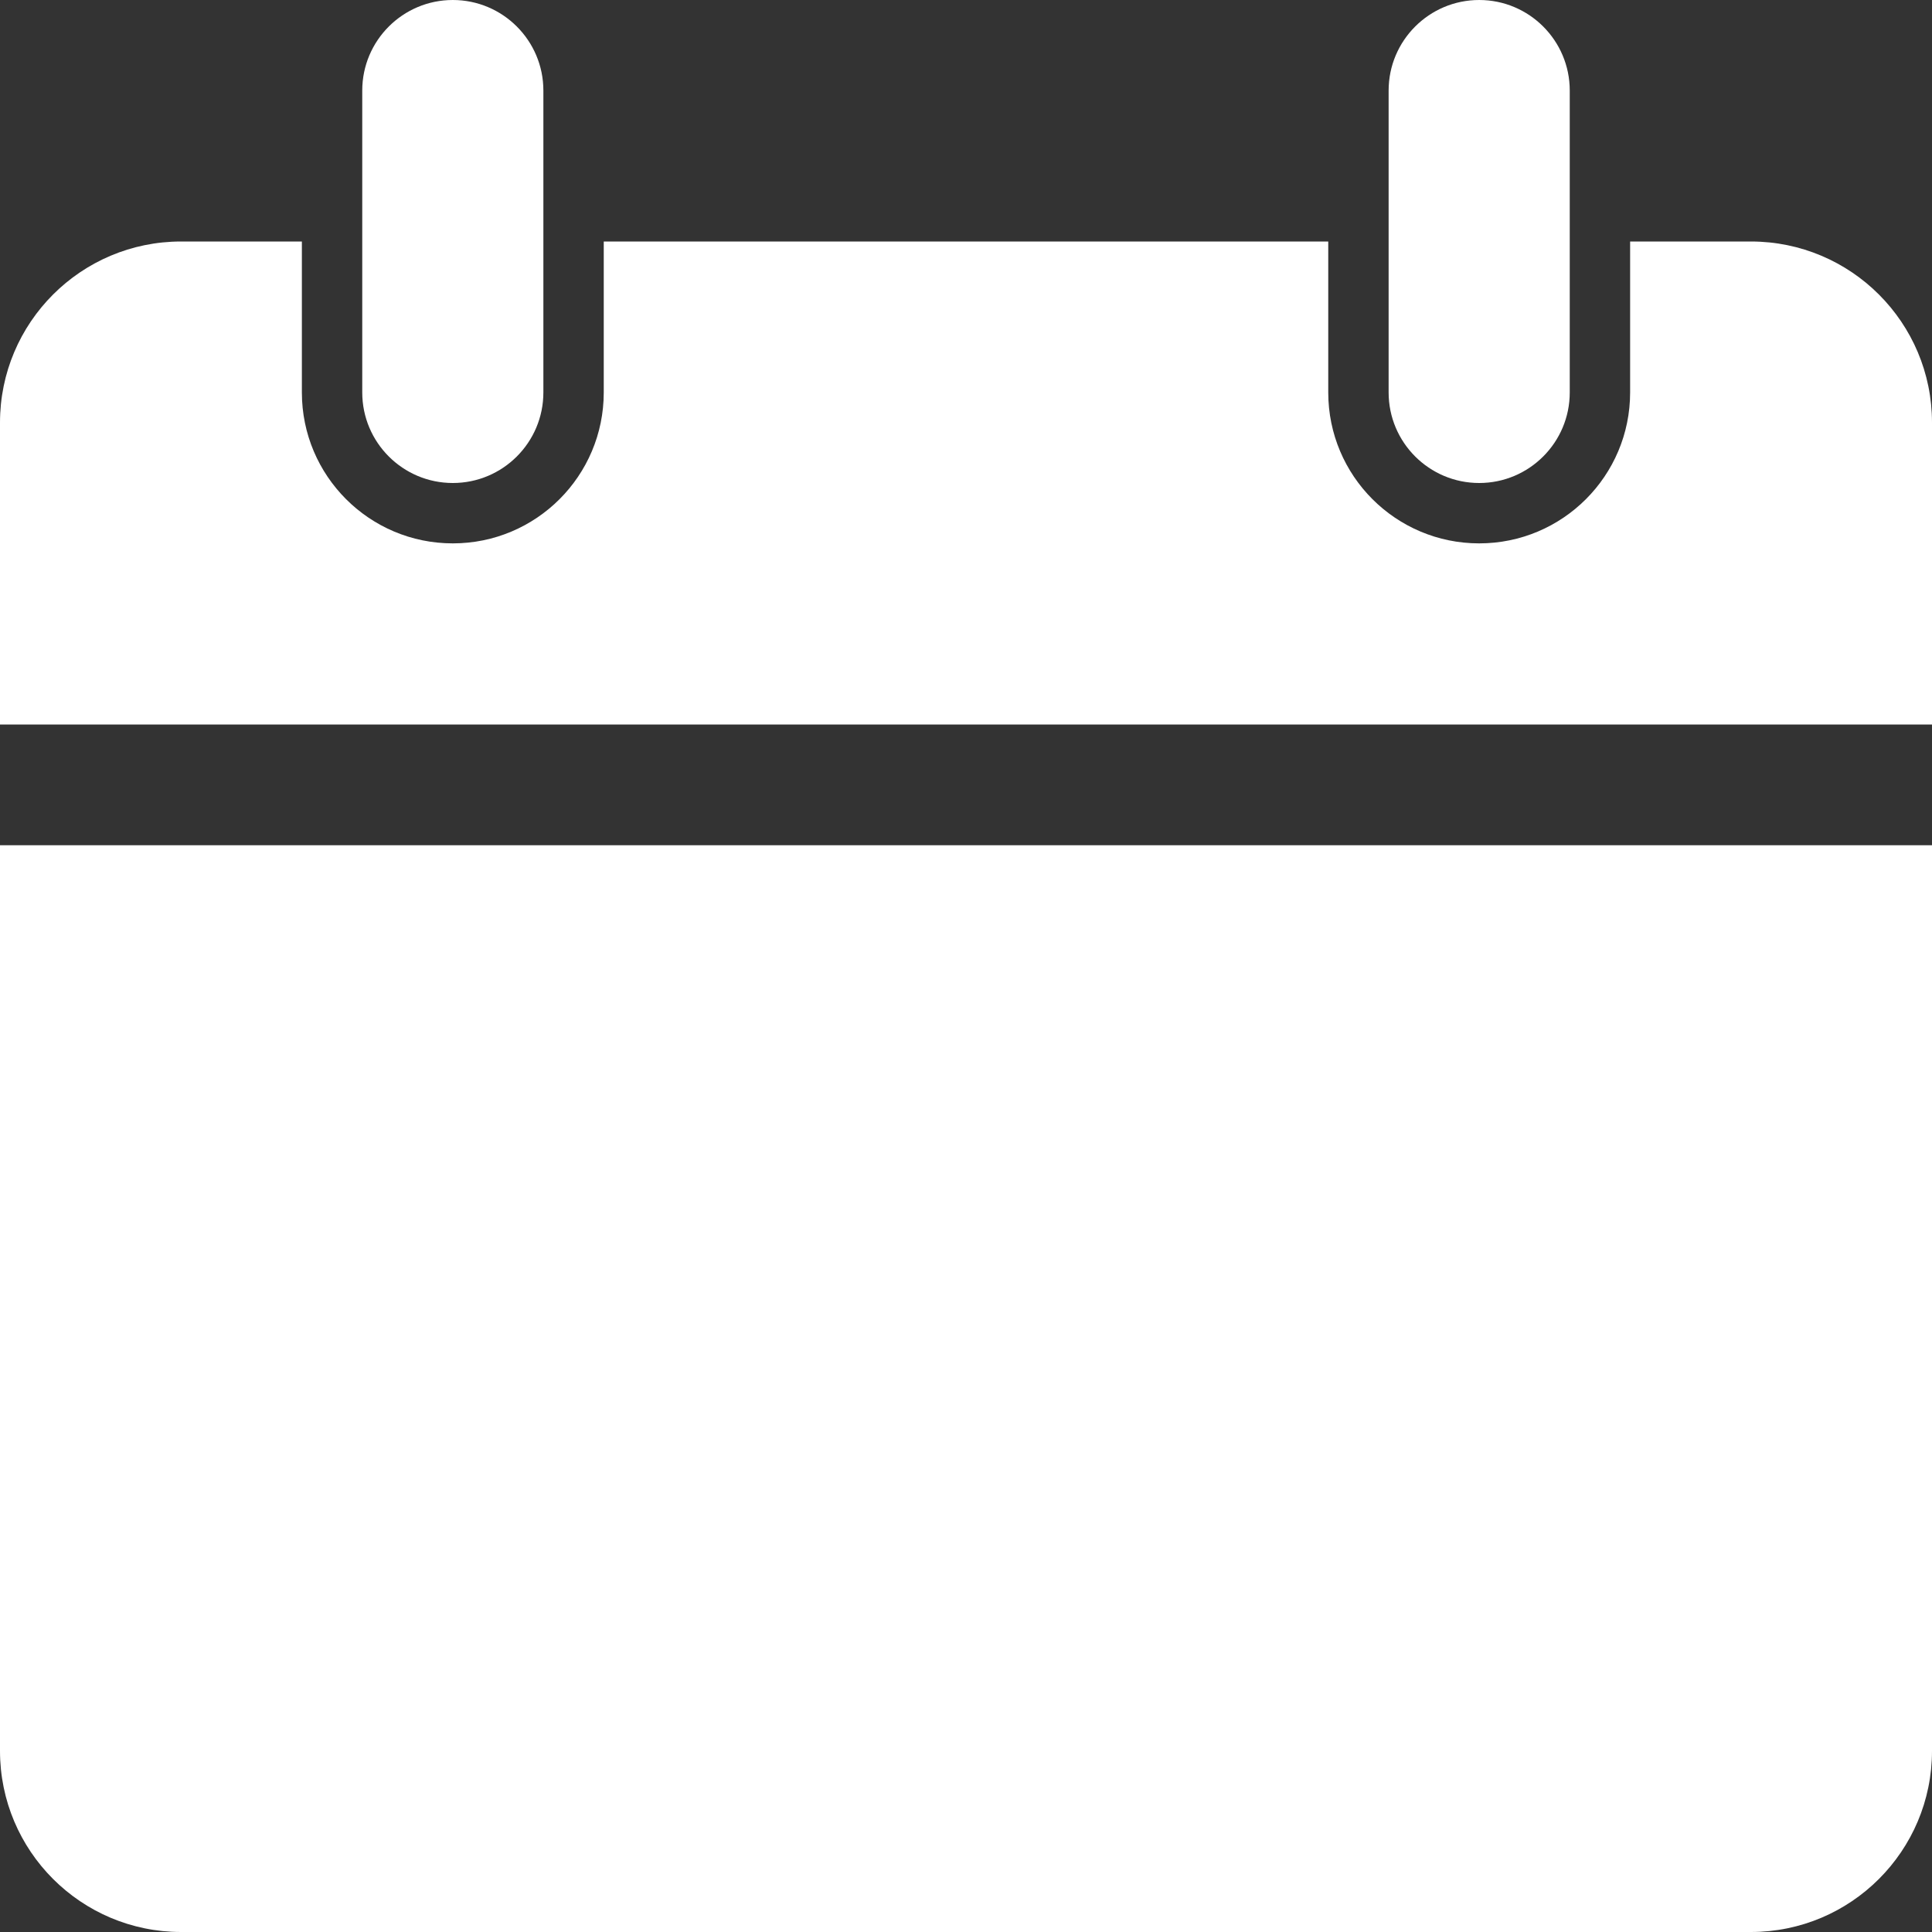 <?xml version="1.0" encoding="UTF-8"?>
<svg width="32px" height="32px" viewBox="0 0 32 32" version="1.1" xmlns="http://www.w3.org/2000/svg" xmlns:xlink="http://www.w3.org/1999/xlink">
    <rect x="0" y="0" width="32" height="32" fill="#333333" stroke="none"/>
    <!-- Generator: Sketch 50.2 (55047) - http://www.bohemiancoding.com/sketch -->
    <title>interface/actions/calendar</title>
    <desc>Created with Sketch.</desc>
    <defs></defs>
    <g id="Icons" stroke="none" stroke-width="1" fill="none" fill-rule="evenodd">
        <g id="icons" transform="translate(-1450, -288)" fill="#FFFFFF">
            <g id="Interface/actions/calendar" transform="translate(1450, 288)">
                <path d="M32,12 L0,12 L0,7 C-2.02906125e-16,5.343 1.343,4 3,4 L5,4 L5,6.5 C5,7.881 6.119,9 7.5,9 C8.881,9 10,7.881 10,6.5 L10,4 L22,4 L22,6.5 C22,7.881 23.119,9 24.5,9 C25.881,9 27,7.881 27,6.5 L27,4 L29,4 C30.657,4 32,5.343 32,7 L32,12 Z M32,14 L32,29 C32,30.657 30.657,32 29,32 L3,32 C1.343,32 2.02906125e-16,30.657 0,29 L0,14 L32,14 Z M7.5,0 C8.328,-1.52179594e-16 9,0.672 9,1.5 L9,6.5 C9,7.328 8.328,8 7.5,8 C6.672,8 6,7.328 6,6.5 L6,1.5 C6,0.672 6.672,1.52179594e-16 7.5,0 Z M24.5,0 C25.328,-1.52179594e-16 26,0.672 26,1.5 L26,6.5 C26,7.328 25.328,8 24.5,8 C23.672,8 23,7.328 23,6.5 L23,1.5 C23,0.672 23.672,1.52179594e-16 24.5,0 Z"></path>
            </g>
        </g>
    </g>
</svg>